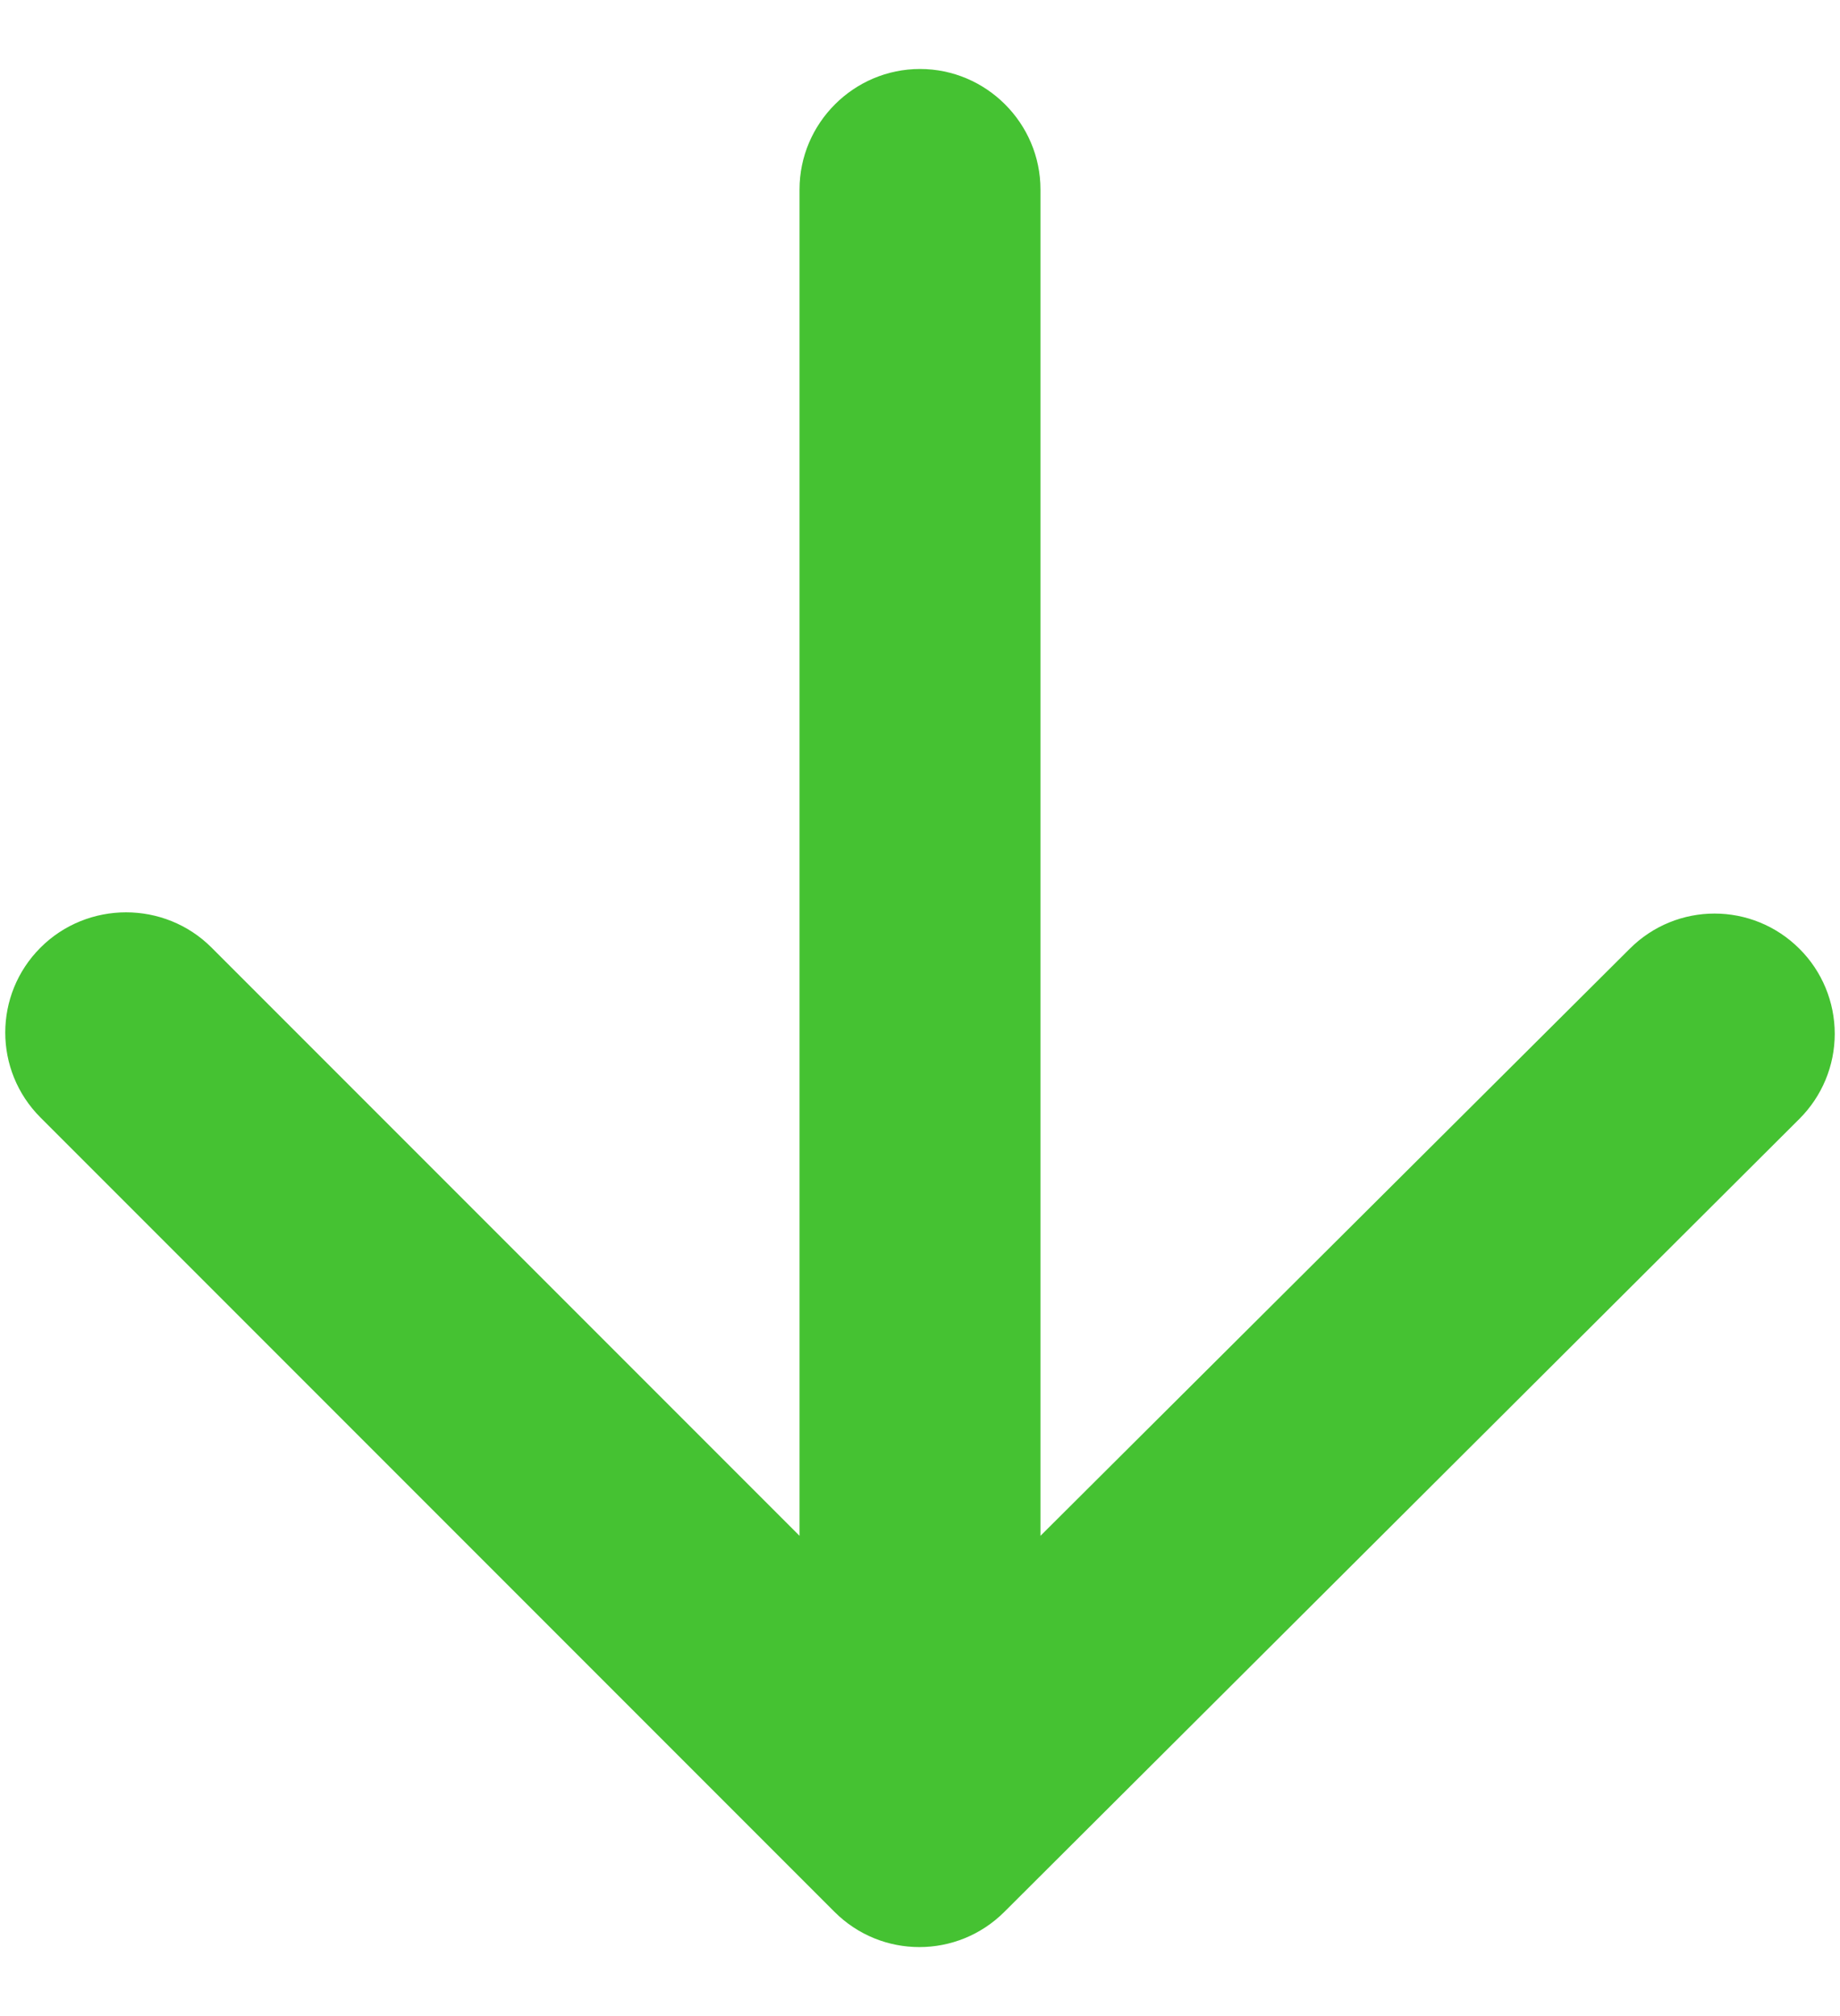 <svg width="21" height="23" viewBox="0 0 21 23" fill="none" xmlns="http://www.w3.org/2000/svg">
<path d="M9.125 2.162V17.521L2.415 10.811C1.879 10.274 0.999 10.274 0.462 10.811C-0.074 11.347 -0.074 12.213 0.462 12.749L9.524 21.811C10.06 22.347 10.926 22.347 11.463 21.811L20.538 12.763C20.795 12.506 20.94 12.158 20.94 11.794C20.94 11.43 20.795 11.081 20.538 10.825C20.001 10.288 19.135 10.288 18.599 10.825L11.875 17.521V2.162C11.875 1.406 11.256 0.787 10.5 0.787C9.744 0.787 9.125 1.406 9.125 2.162Z" fill="#45C232"/>
</svg>
